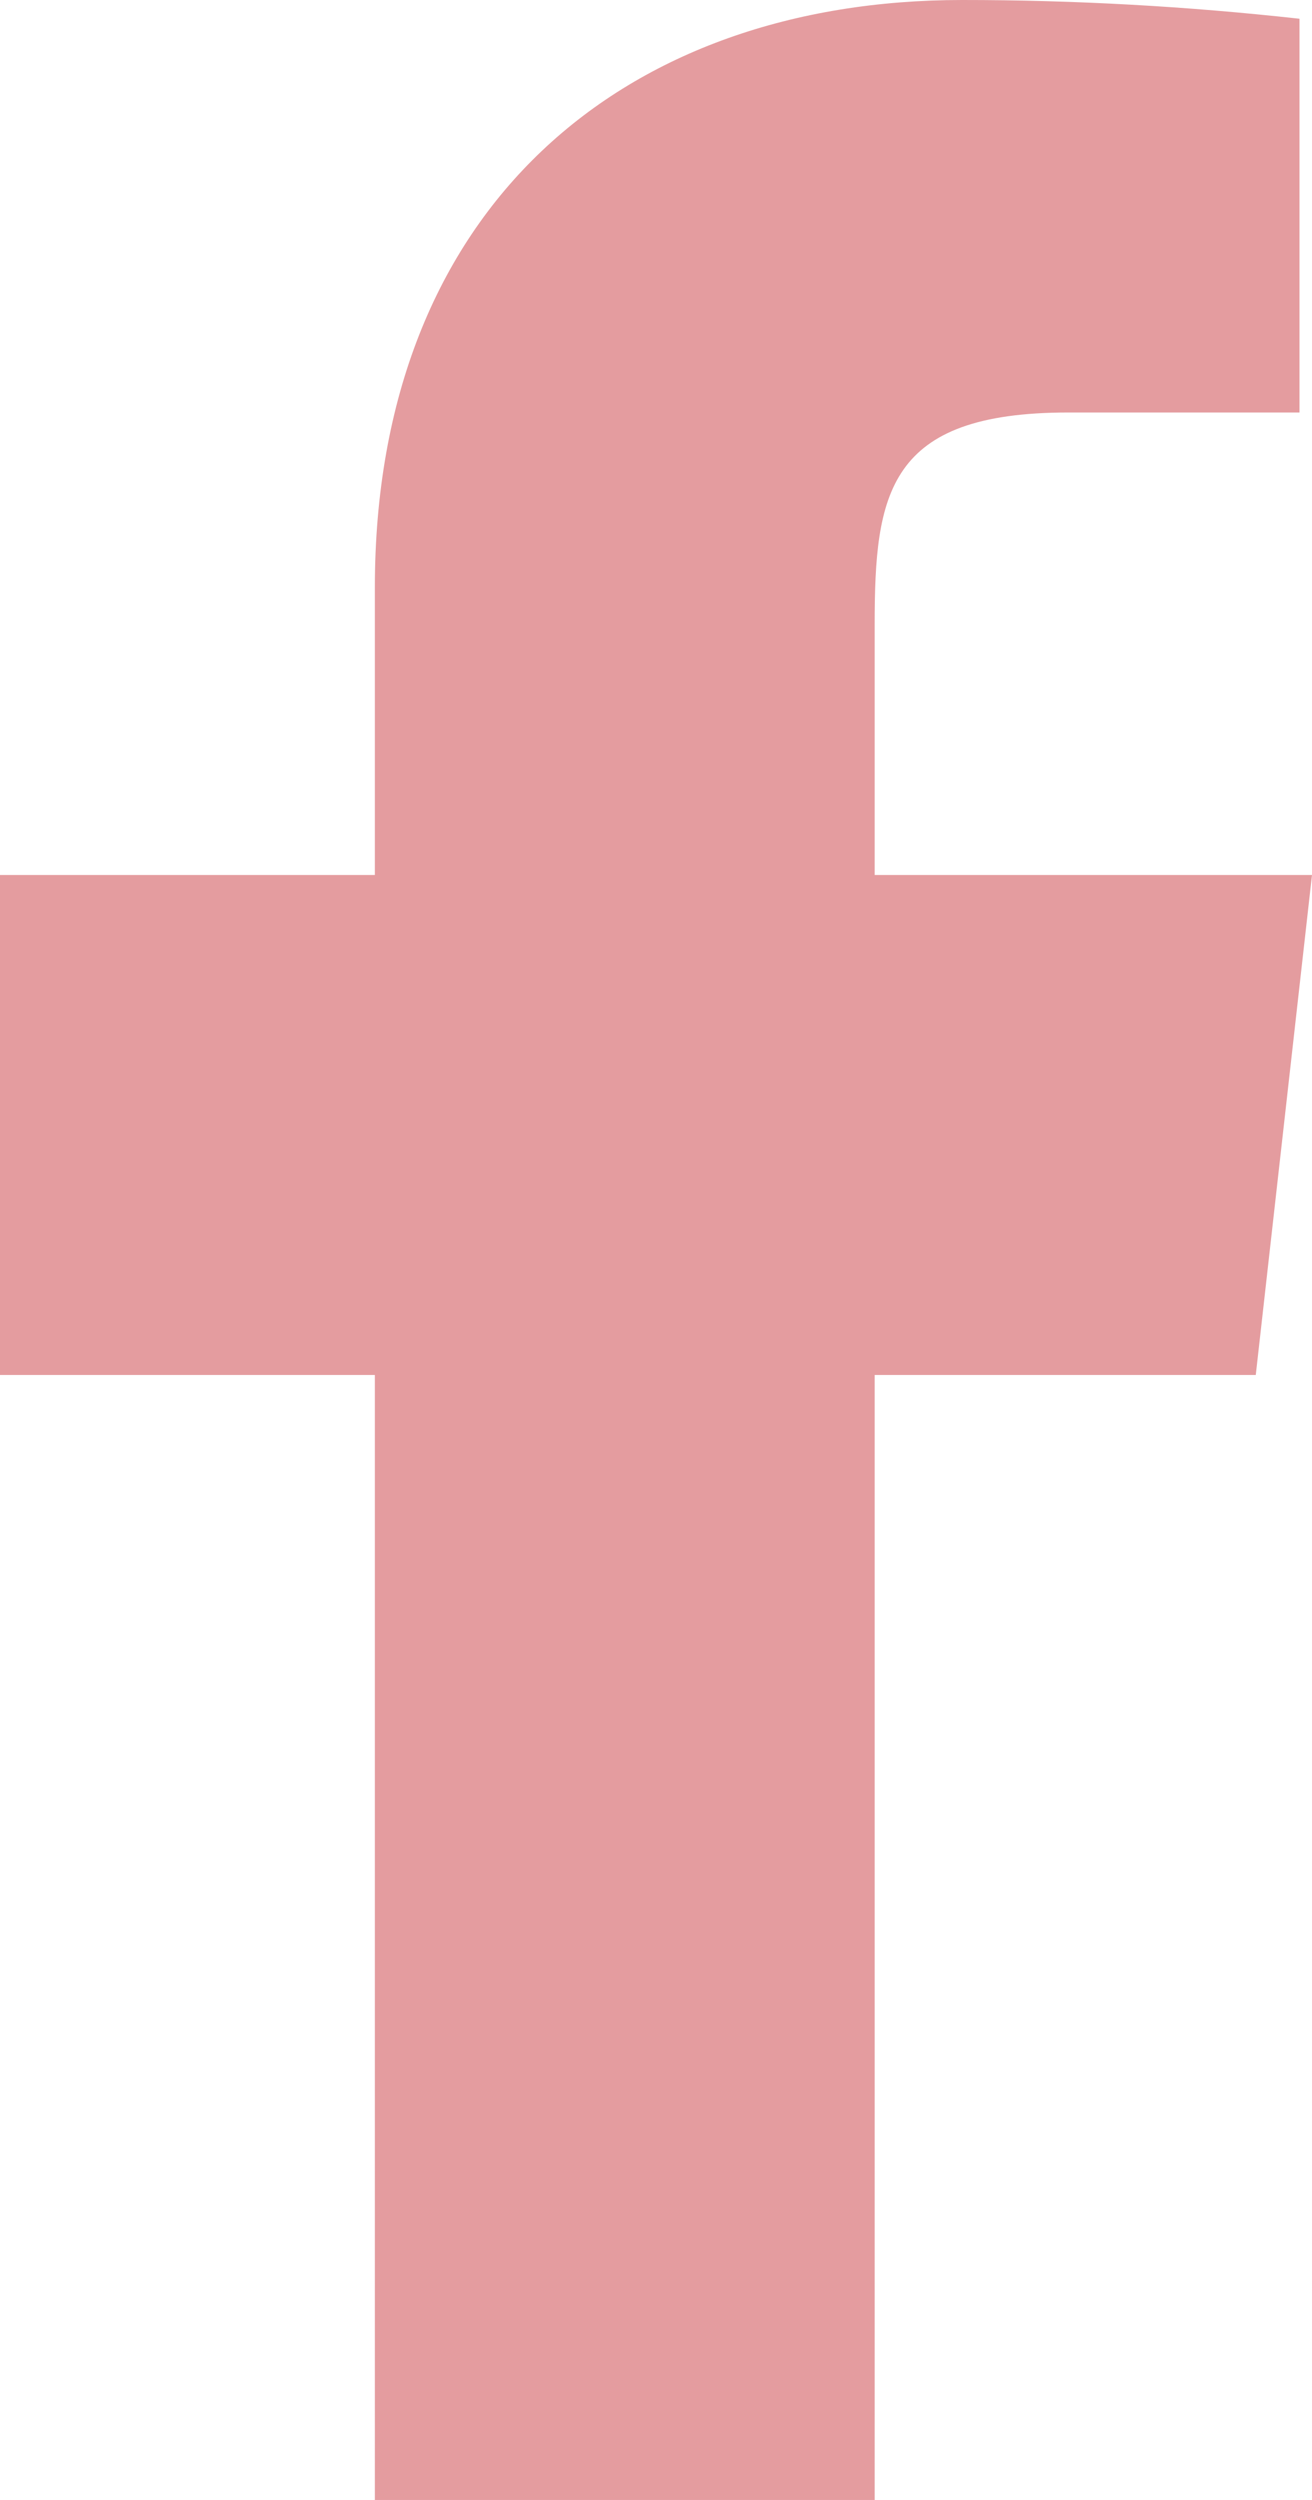 <?xml version="1.0" encoding="utf-8"?>
<!-- Generator: Adobe Illustrator 25.2.3, SVG Export Plug-In . SVG Version: 6.00 Build 0)  -->
<svg version="1.1" id="Layer_1" xmlns="http://www.w3.org/2000/svg" xmlns:xlink="http://www.w3.org/1999/xlink" x="0px" y="0px"
	 viewBox="0 0 21 40" style="enable-background:new 0 0 21 40;" xml:space="preserve">
<style type="text/css">
	.st0{fill:#E49C9F;}
</style>
<path class="st0" d="M21,14h-7v-4c0-2.1,0.2-3.4,3.1-3.4h3.7V0.3C19,0.1,17.2,0,15.4,0C10,0,6,3.3,6,9.4V14H0v8l6,0v18h8V22l6.1,0
	L21,14z"/>
</svg>
